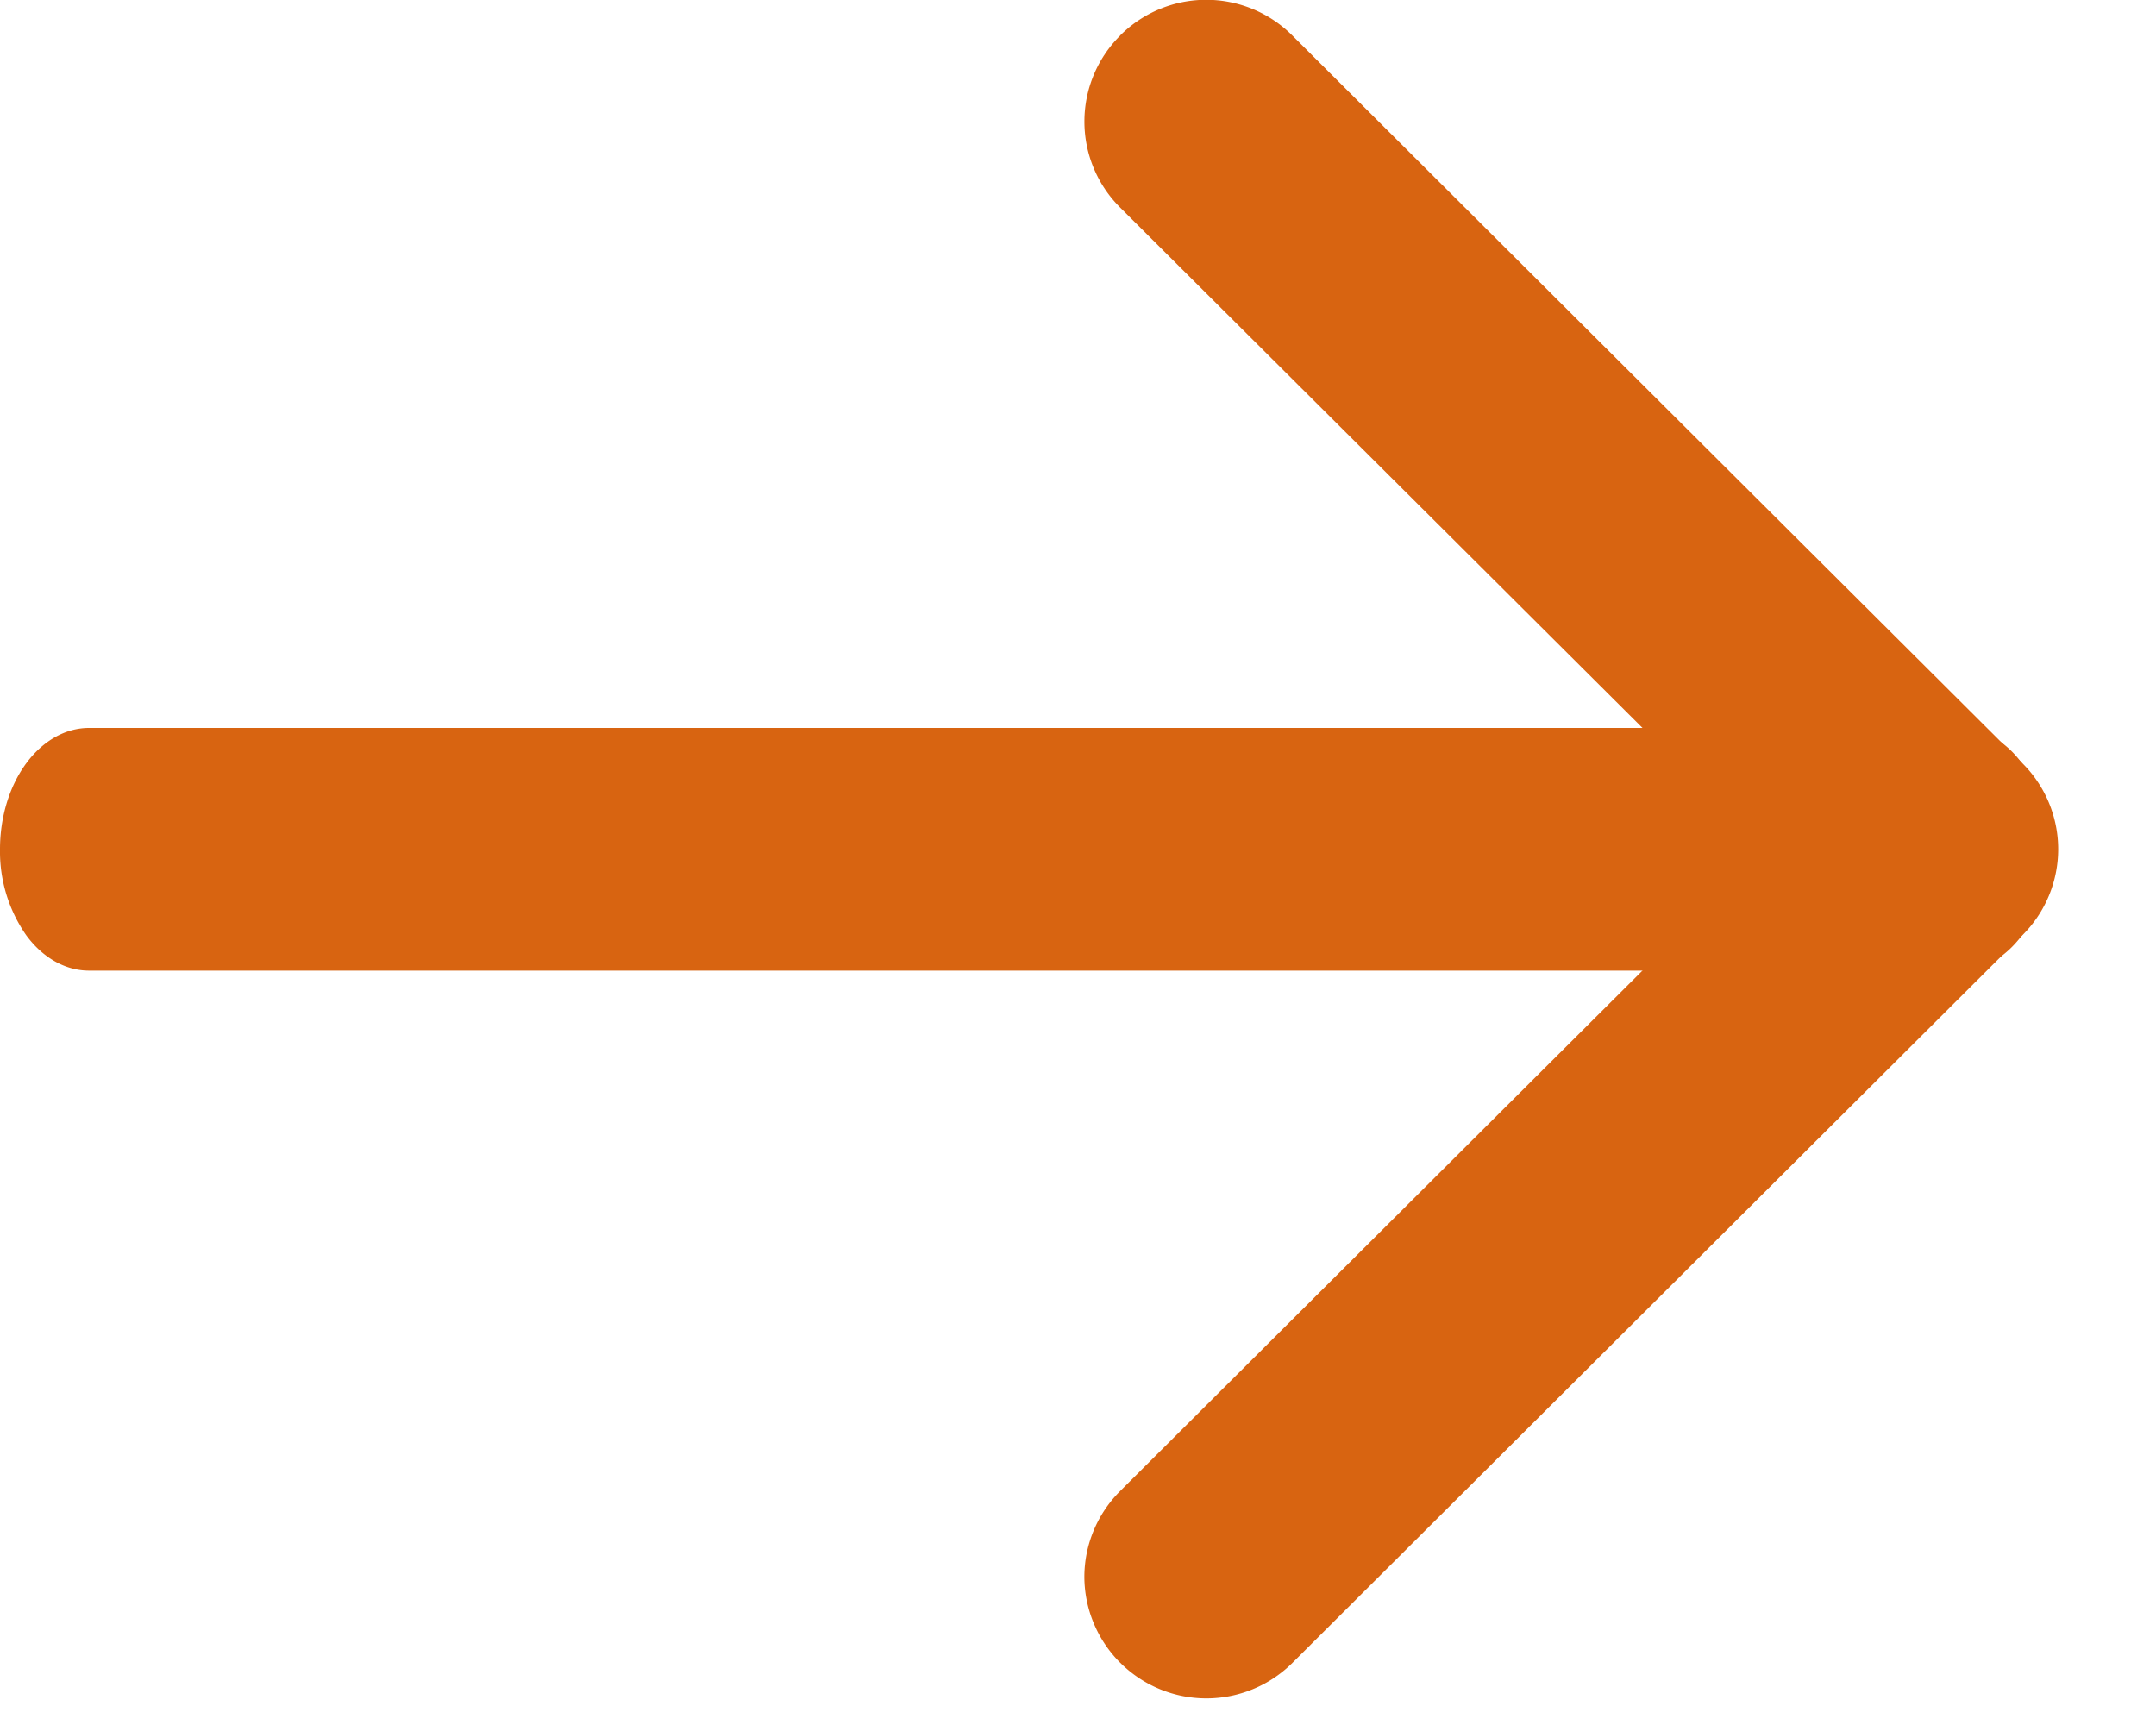<svg width="20" height="16" fill="none" xmlns="http://www.w3.org/2000/svg"><path fill-rule="evenodd" clip-rule="evenodd" d="M10.39.33a1.129 1.129 0 011.599 0l6.772 6.75a1.124 1.124 0 010 1.594l-6.772 6.75a1.132 1.132 0 01-1.93-.796c0-.3.12-.586.331-.797l5.976-5.954-5.976-5.953a1.125 1.125 0 010-1.593z" fill="#D86411"/><path fill-rule="evenodd" clip-rule="evenodd" d="M0 7.877c0-.298.087-.584.242-.795.155-.211.365-.33.584-.33h17.348c.219 0 .43.119.584.33.155.21.242.497.242.795 0 .299-.087.585-.242.796-.155.211-.365.33-.584.33H.826c-.219 0-.43-.119-.584-.33A1.358 1.358 0 010 7.877z" fill="#D86411"/></svg>